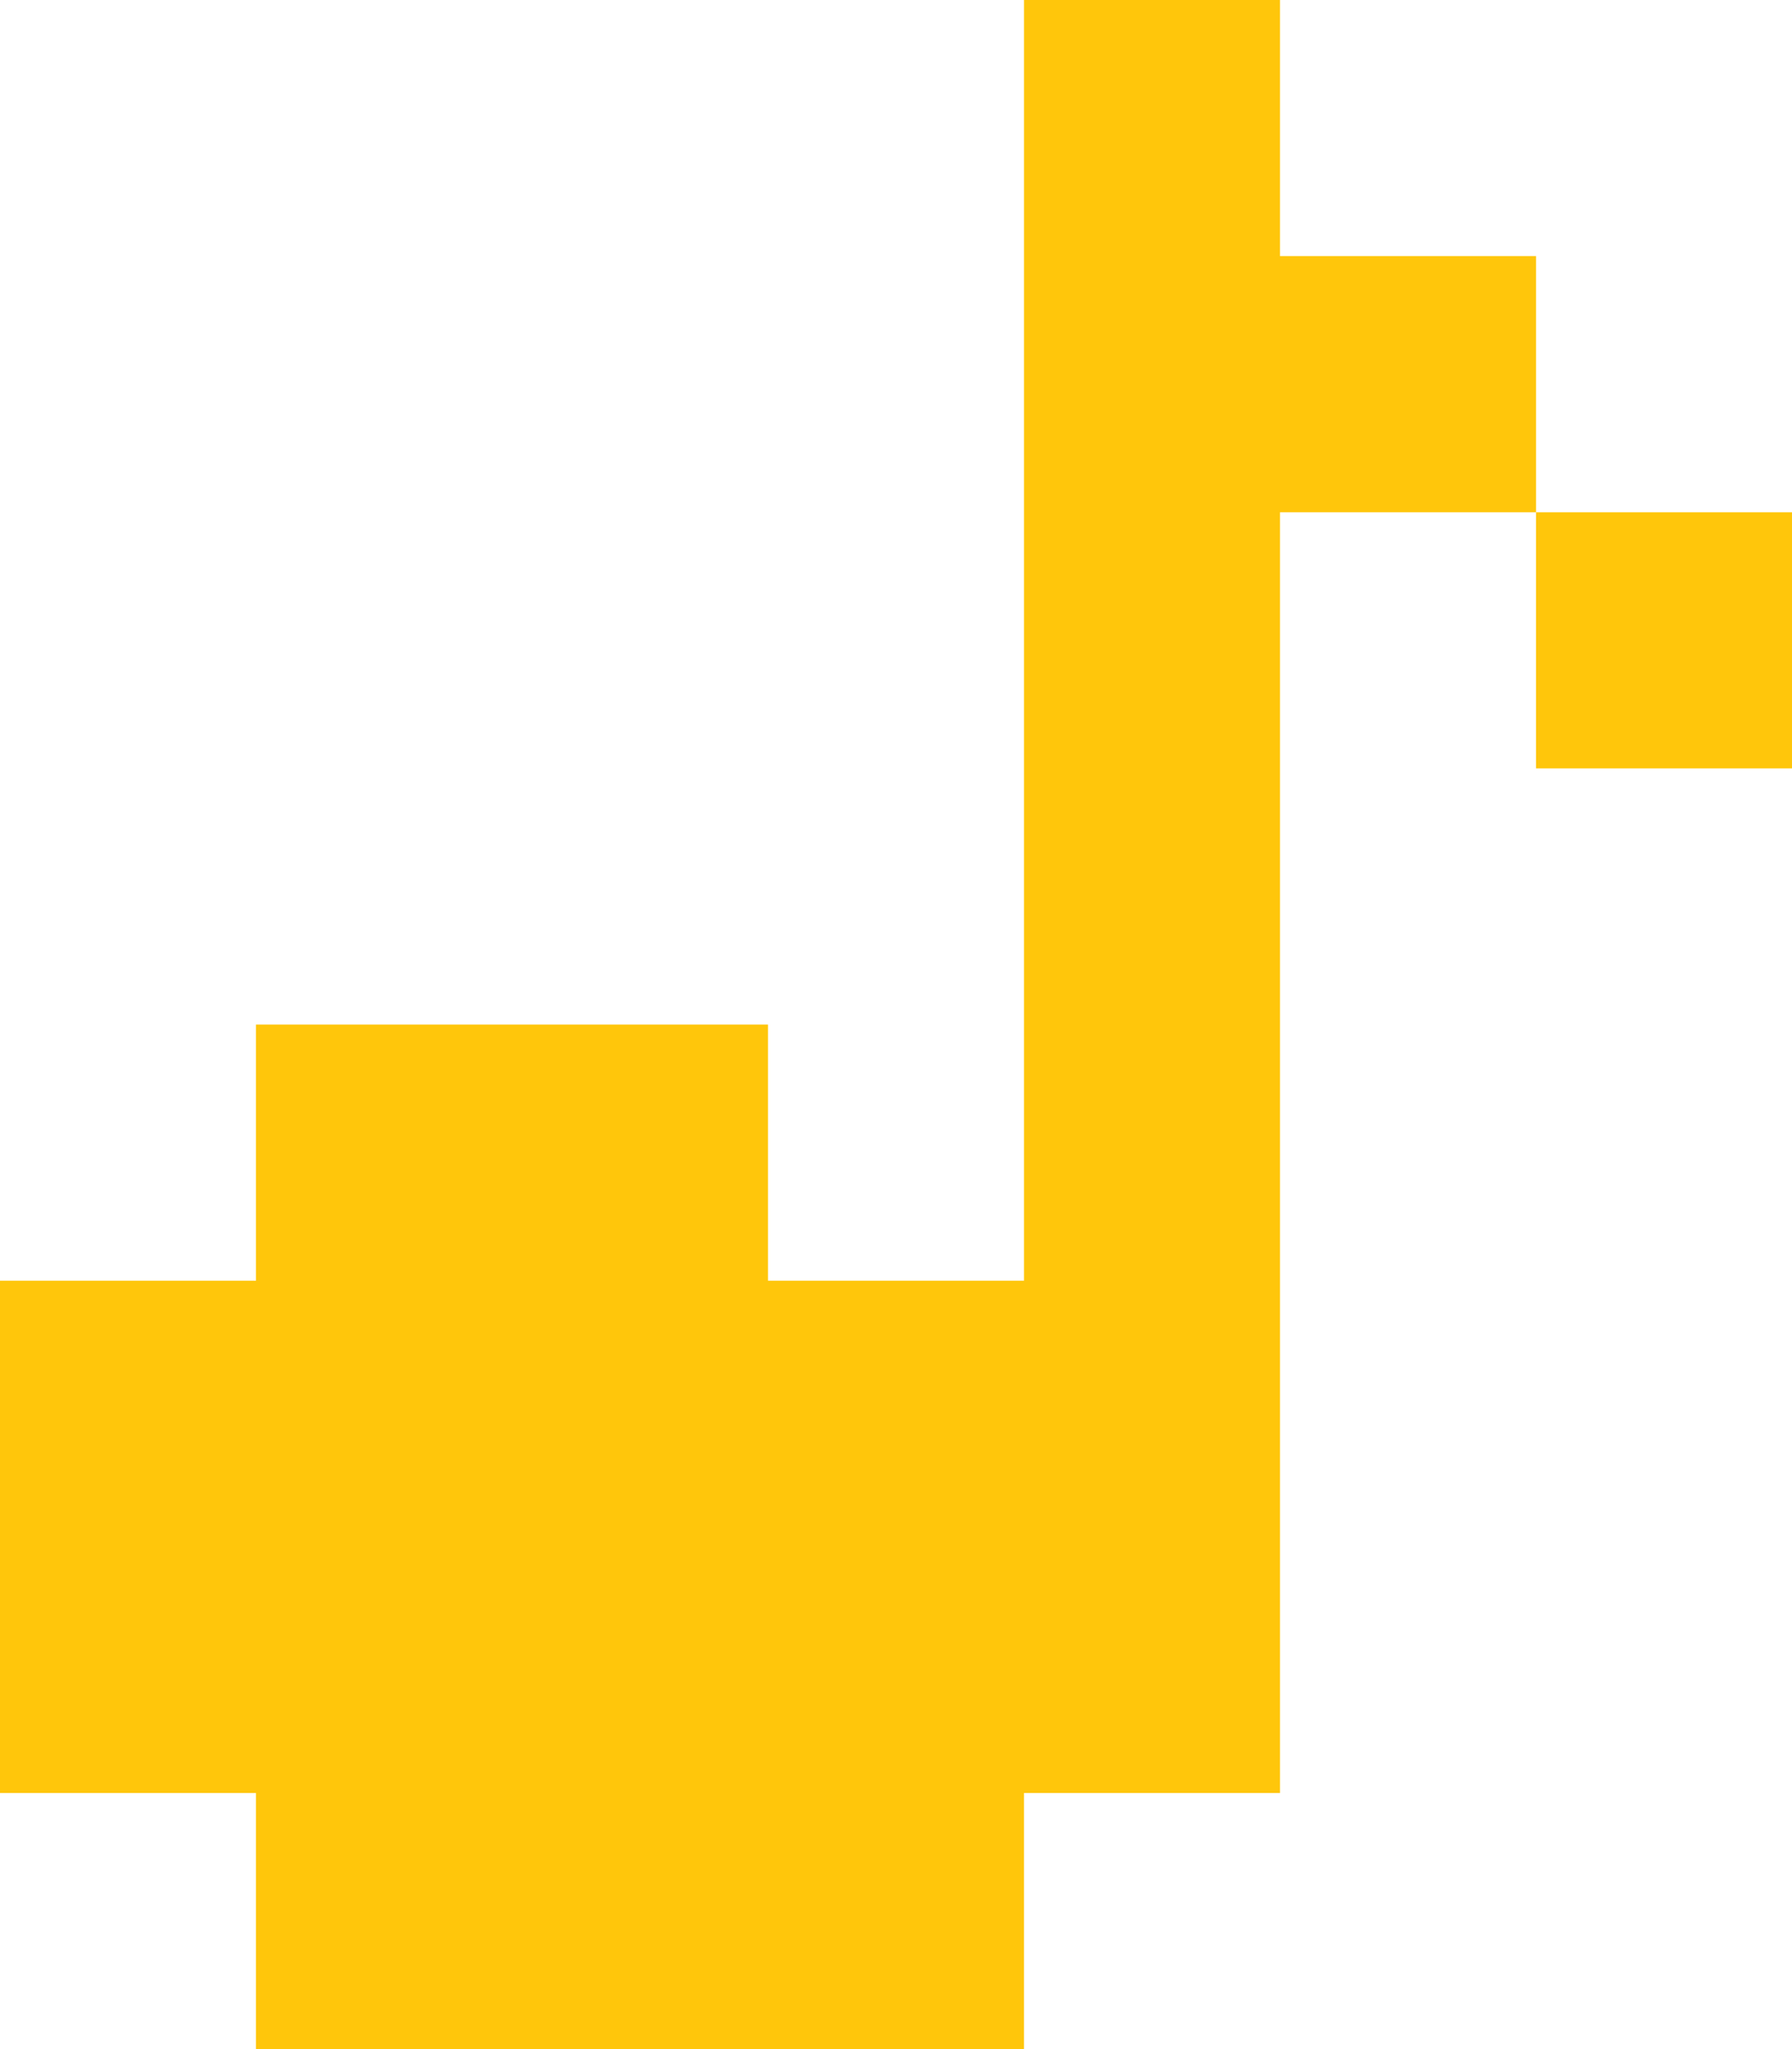 <?xml version="1.0" encoding="UTF-8"?>
<svg fill="none" viewBox="0 0 28 32" xmlns="http://www.w3.org/2000/svg">
    <g clip-path="url(#a)" fill="#FFC60B">
        <path d="m20 4v-4h-4v20h-4v-4h-8v4h-4v8h4v4h12v-4h4v-20h4v-4h-4z" />
        <path d="m28 8h-4v4h4v-4z" />
    </g>
    <defs>
        <clipPath id="a">
            <rect width="28" height="32" fill="#fff" />
        </clipPath>
    </defs>
</svg>